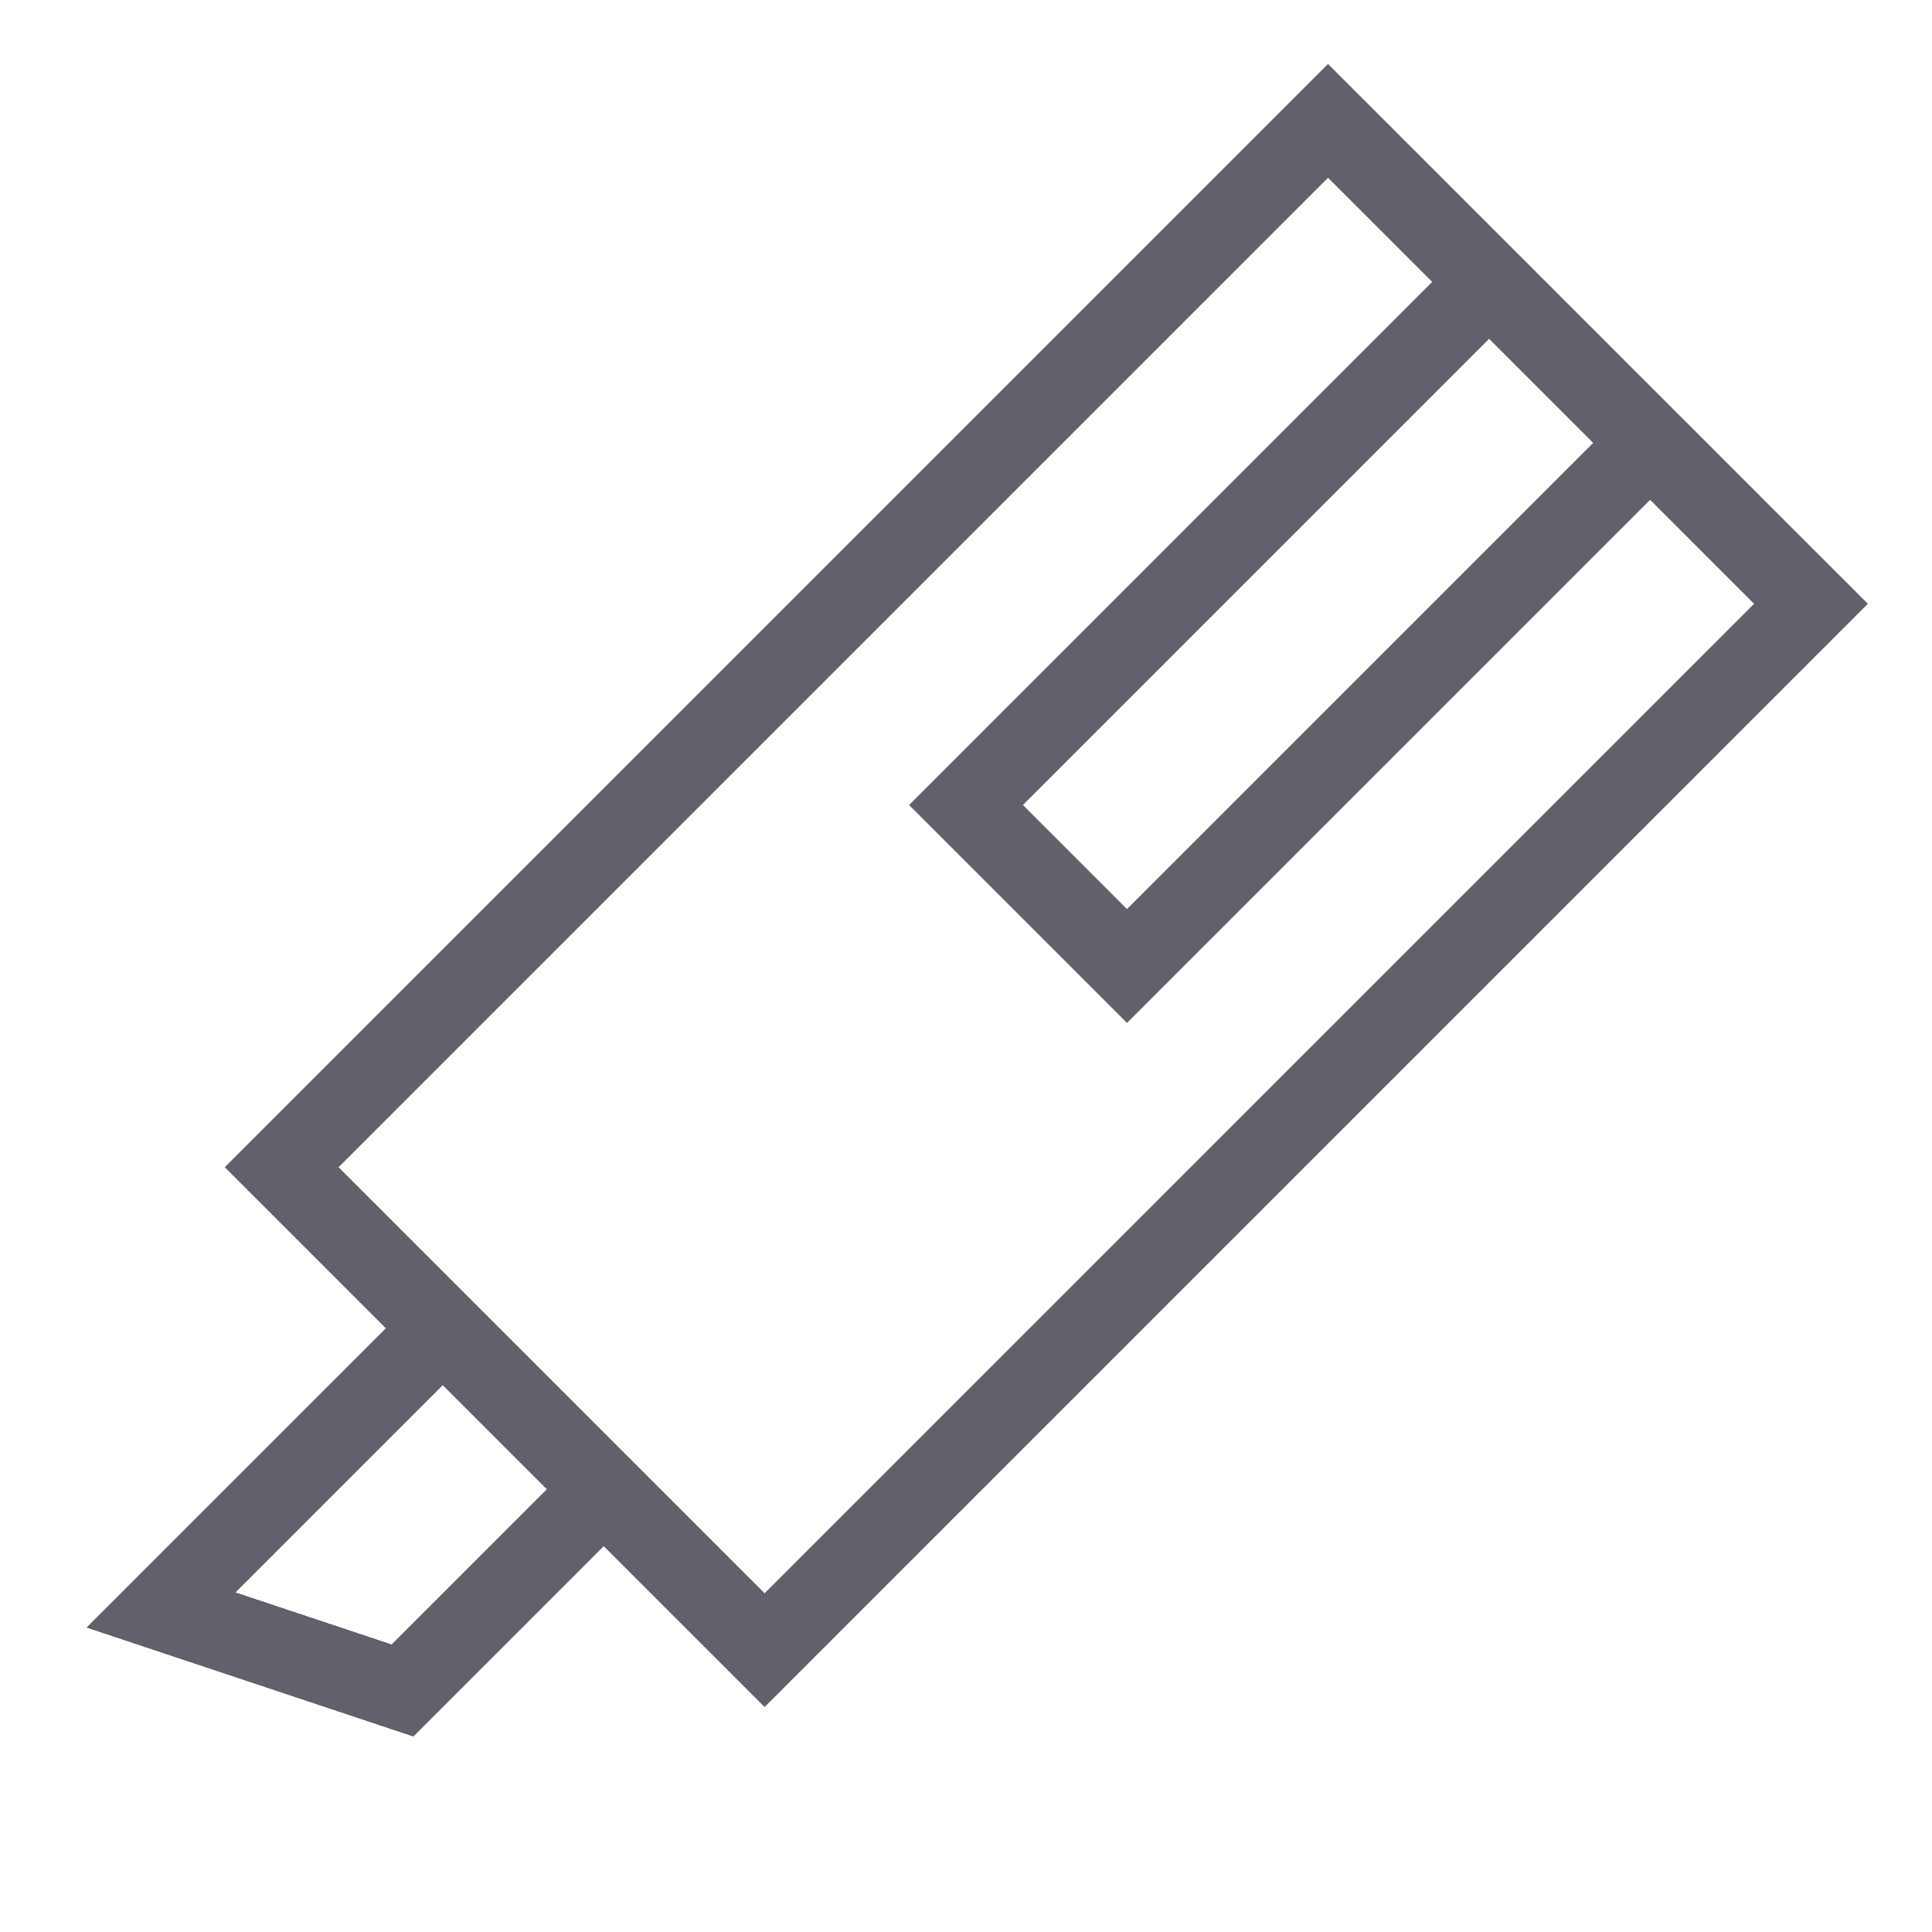 <svg xmlns="http://www.w3.org/2000/svg" height="48" width="48" viewBox="0 0 48 48"><polyline data-cap="butt" data-color="color-2" fill="none" stroke="#61616b" stroke-width="2" points="15,37 10,42 4,40 11,33 "></polyline> <polyline data-cap="butt" data-color="color-2" fill="none" stroke="#61616b" stroke-width="2" points="41,11 28,24 24,20 37,7 "></polyline> <rect x="7.615" y="13.515" transform="matrix(0.707 -0.707 0.707 0.707 -7.941 24.828)" fill="none" stroke="#61616b" stroke-width="2" width="36.77" height="16.971"></rect></svg>